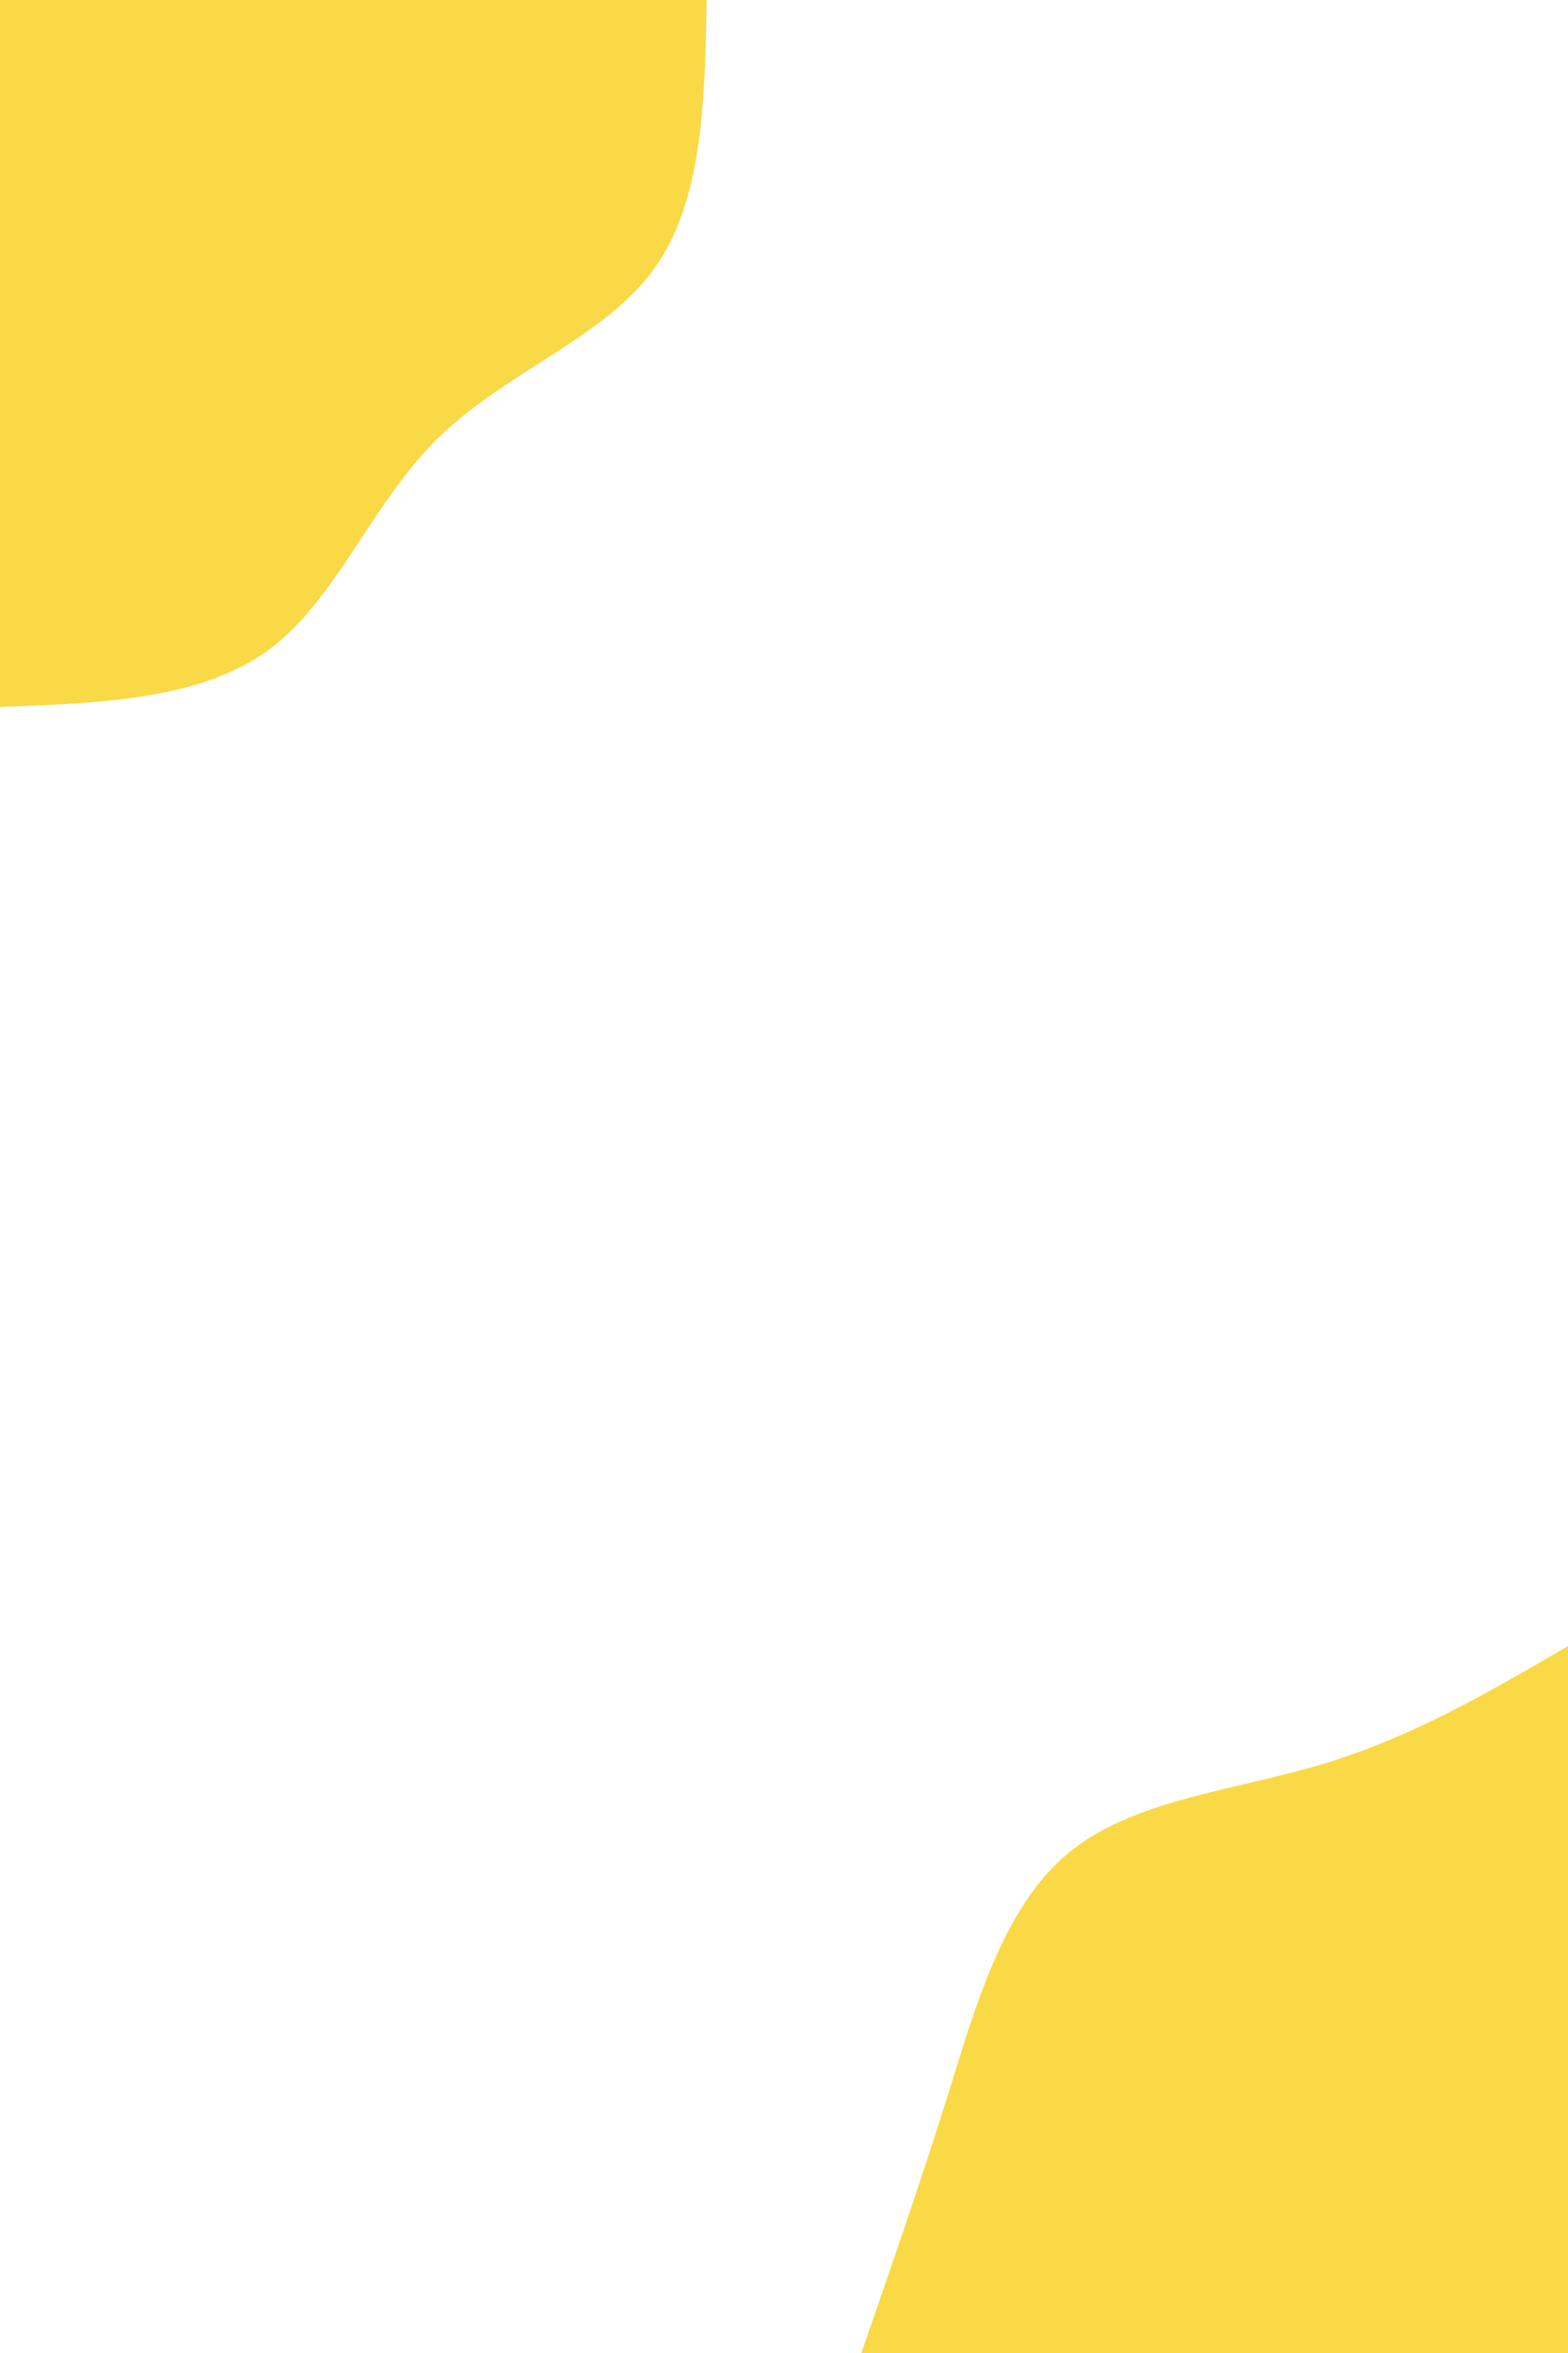 <svg id="visual" viewBox="0 0 600 900" width="600" height="900" xmlns="http://www.w3.org/2000/svg" xmlns:xlink="http://www.w3.org/1999/xlink" version="1.1"><defs><linearGradient id="grad1_0" x1="0%" y1="100%" x2="100%" y2="0%"></linearGradient></defs><defs><linearGradient id="grad2_0" x1="0%" y1="100%" x2="100%" y2="0%"></linearGradient></defs><g transform="translate(600, 900)"><path d="M-270.4 0C-259.4 -31.8 -248.3 -63.6 -237.4 -98.3C-226.6 -133.1 -216 -170.7 -191.2 -191.2C-166.5 -211.7 -127.6 -215.1 -93.4 -225.4C-59.2 -235.8 -29.6 -253.1 0 -270.4L0 0Z" fill="#fad946"></path></g><g transform="translate(0, 0)"><path d="M270.4 0C269.7 38.8 269 77.5 249.8 103.5C230.7 129.4 193 142.6 167.6 167.6C142.1 192.6 128.8 229.4 102.9 248.5C77 267.6 38.5 269 0 270.4L0 0Z" fill="#fad946"></path></g></svg>